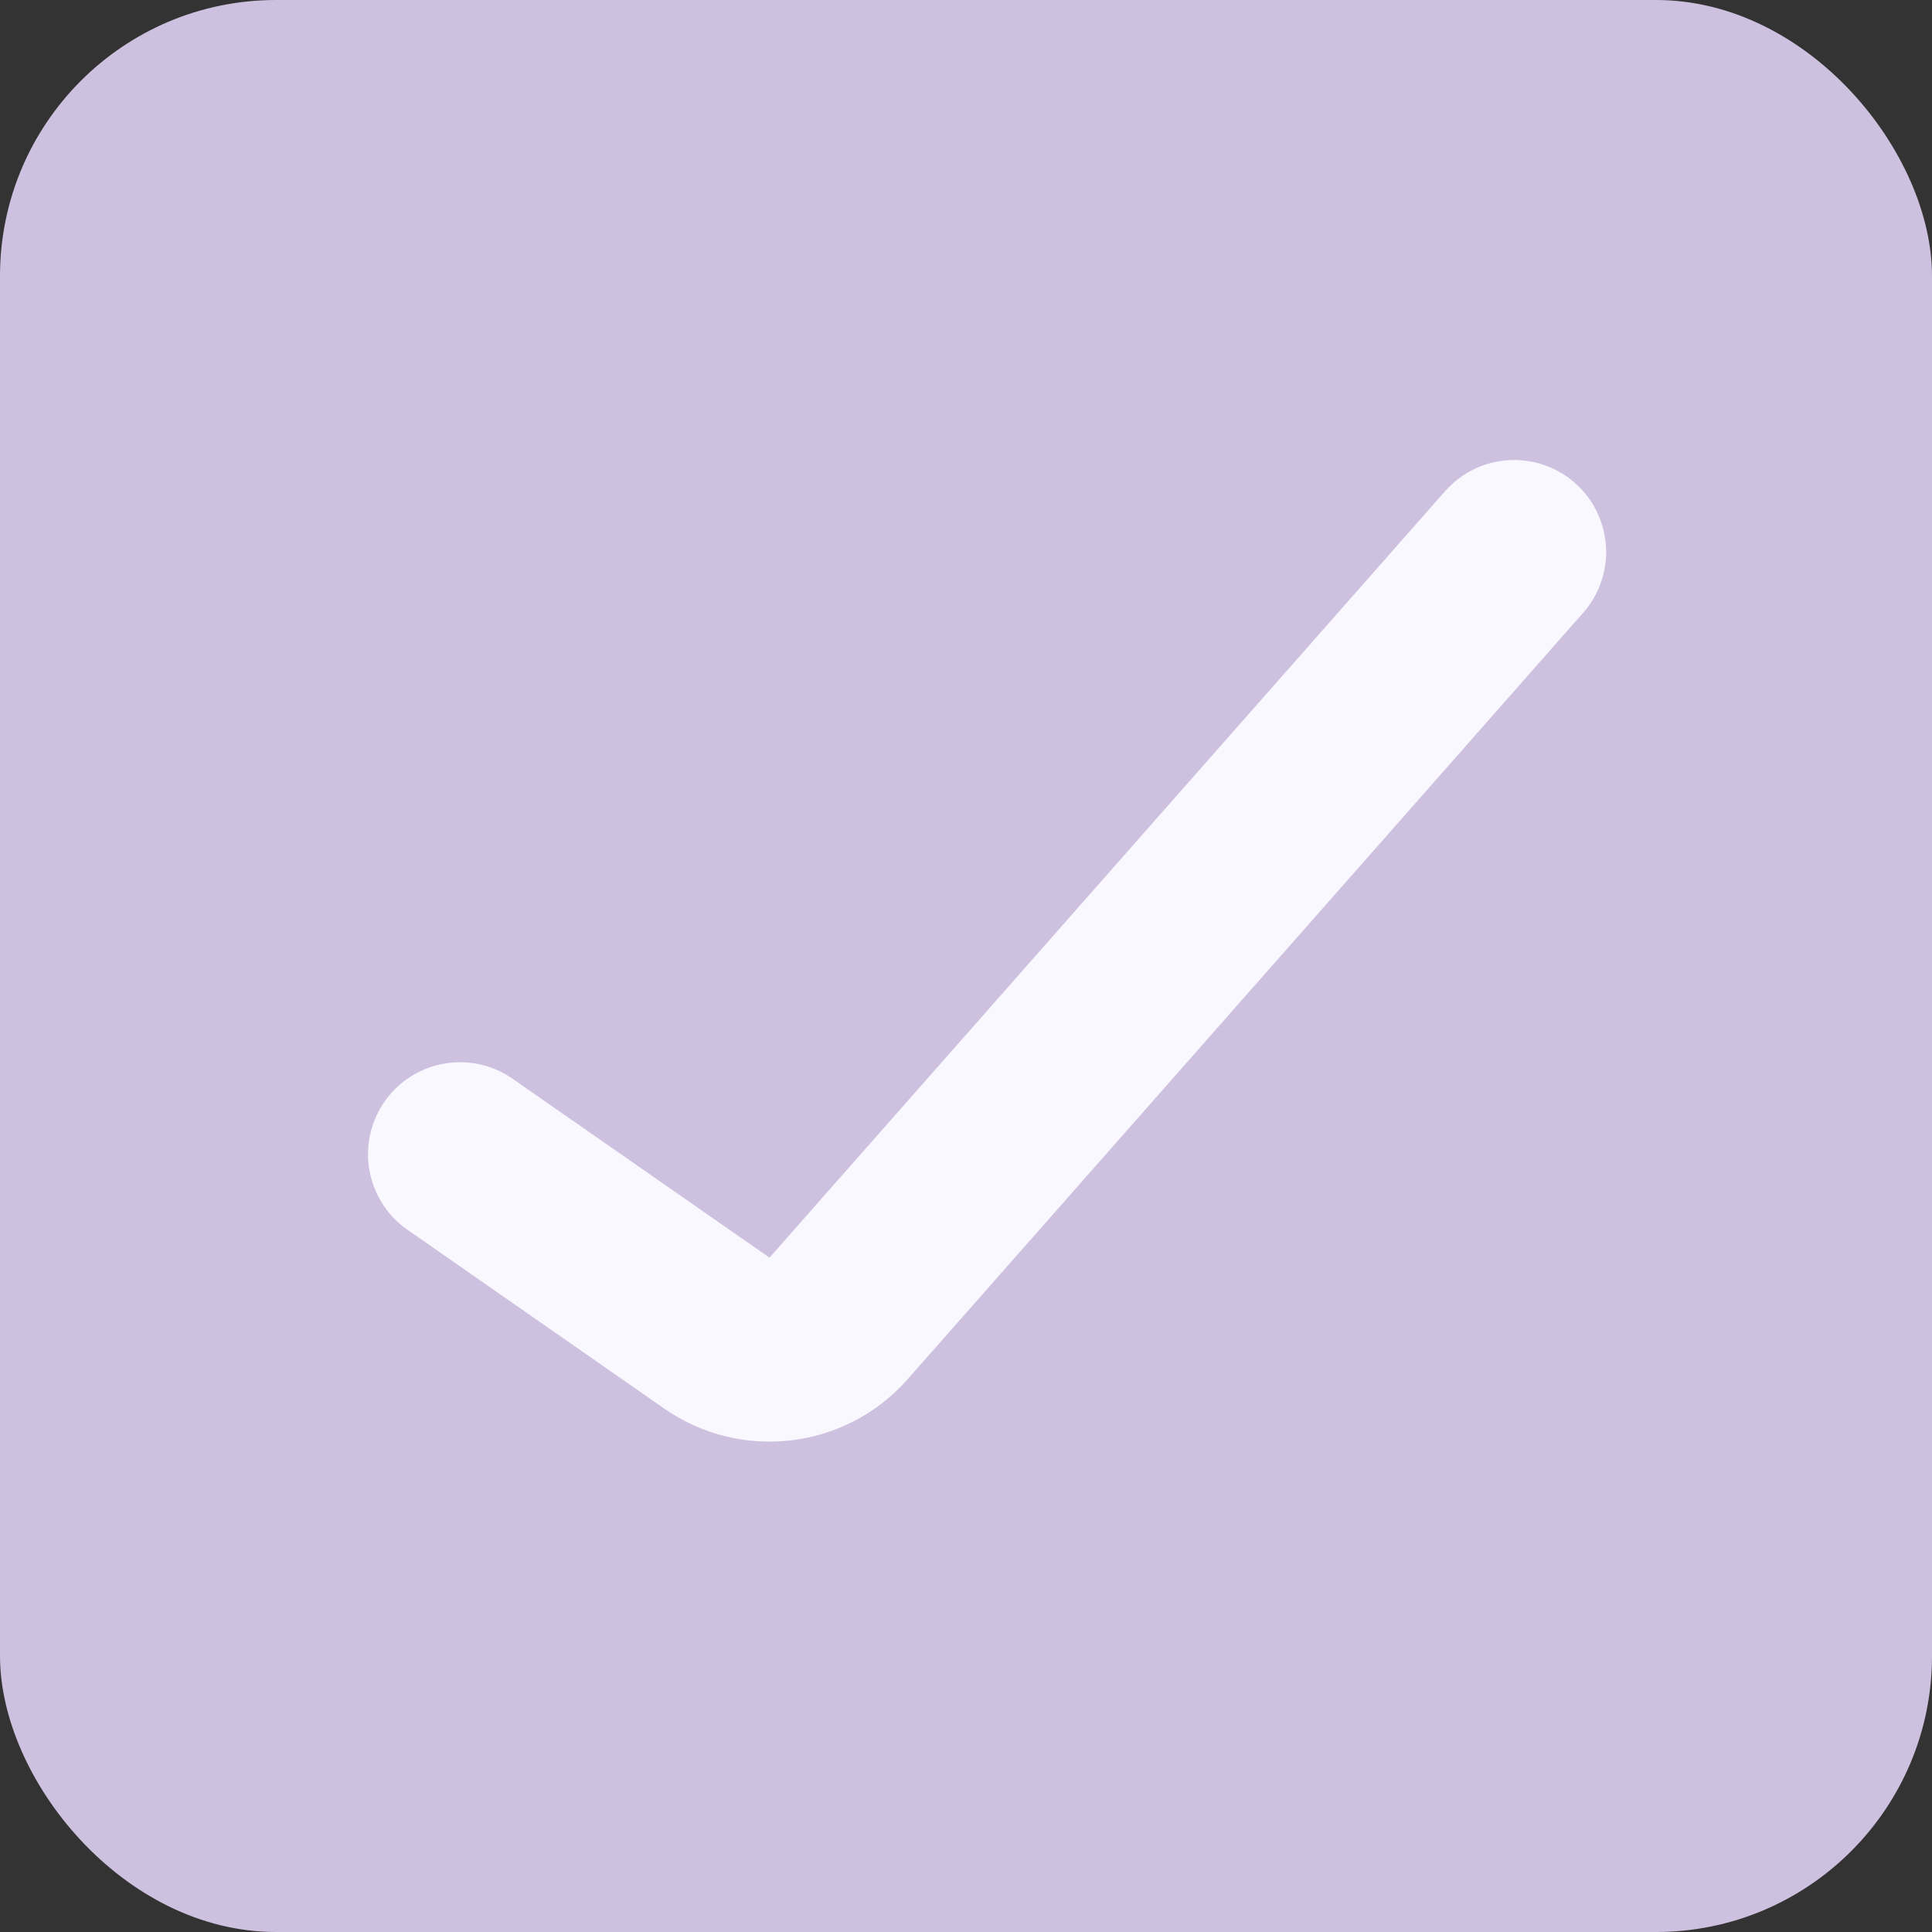 <svg width="21" height="21" viewBox="0 0 21 21" fill="none" xmlns="http://www.w3.org/2000/svg">
<rect x="0" y="0" width="21" height="21" fill="#333333" stroke="none"/>
<rect width="21" height="21" rx="3" fill="#CDC1DF"/>
<path d="M5 12.546L7.793 14.491C8.21 14.781 8.779 14.712 9.115 14.331L16.458 6" stroke="#F9F8FF" stroke-width="2" stroke-linecap="round"/>
</svg>
